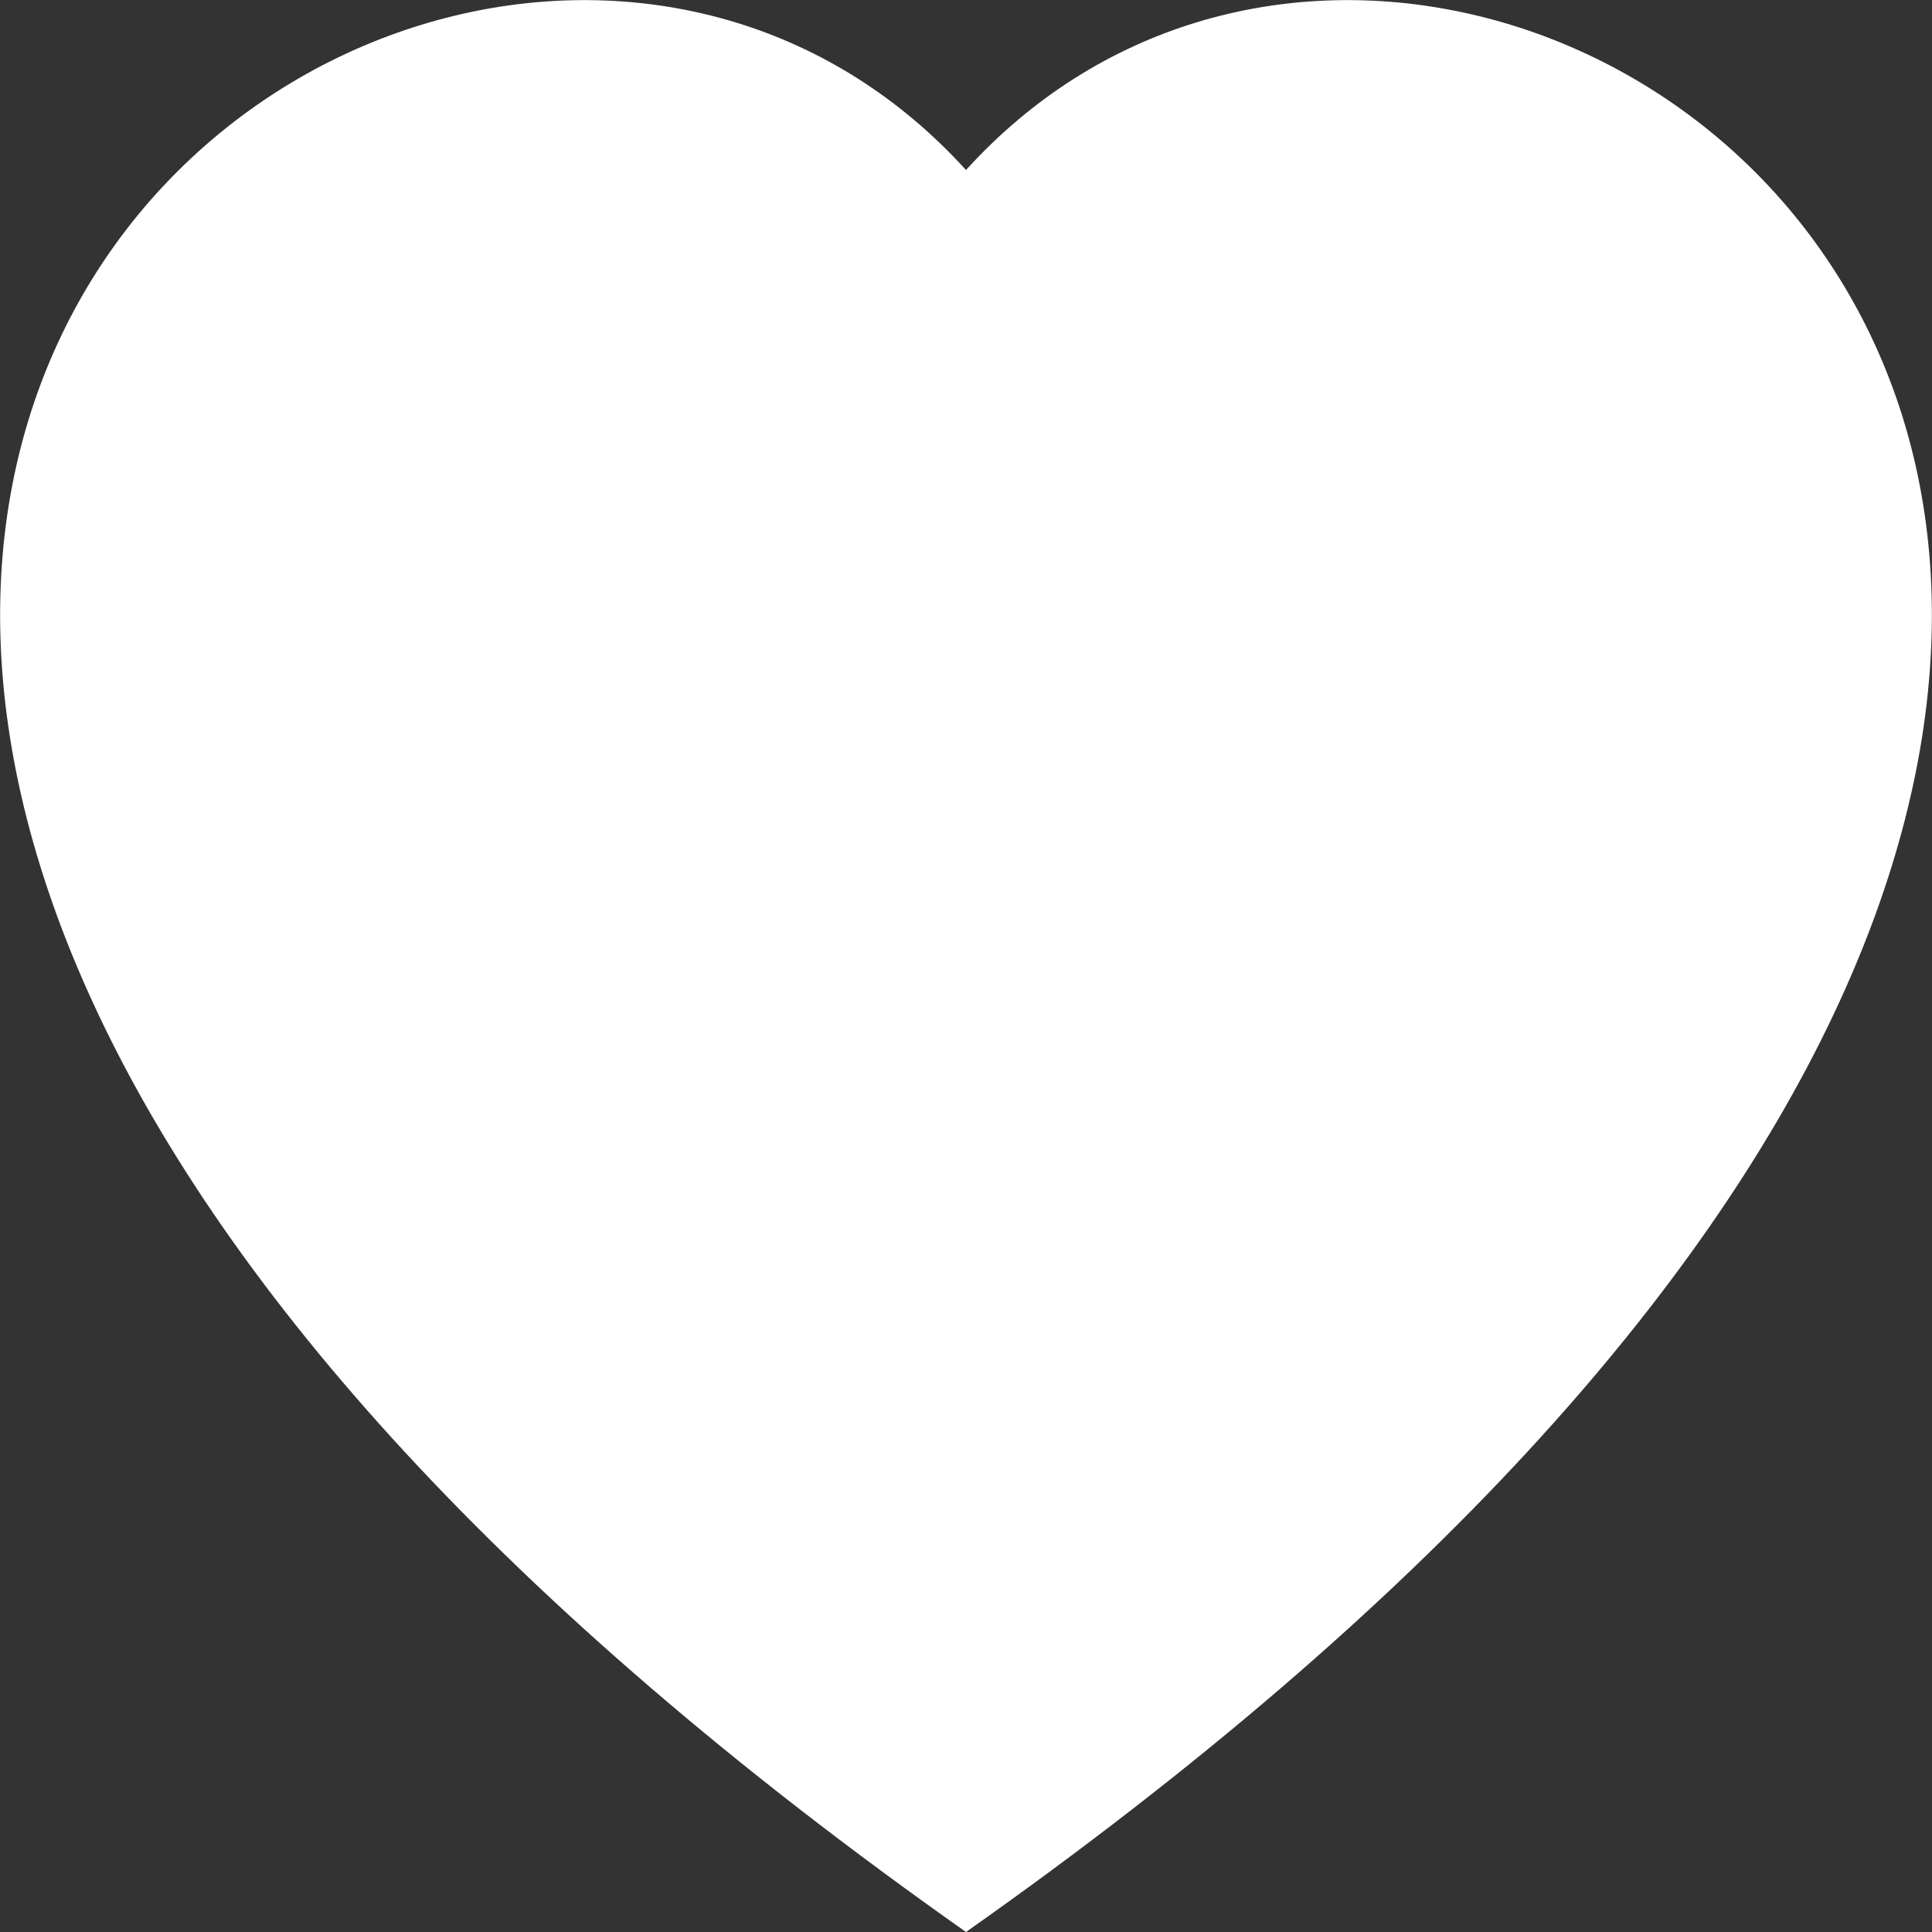 <svg width="1" height="1" viewBox="0 0 1 1" fill="none" xmlns="http://www.w3.org/2000/svg">
<rect x="0" y="0" width="1" height="1" fill="#333333" stroke="none"/>
<path fill-rule="evenodd" clip-rule="evenodd" d="M0.5 0.088C0.777 -0.217 1.471 0.316 0.5 1C-0.471 0.316 0.223 -0.217 0.5 0.088Z" fill="white"/>
</svg>
